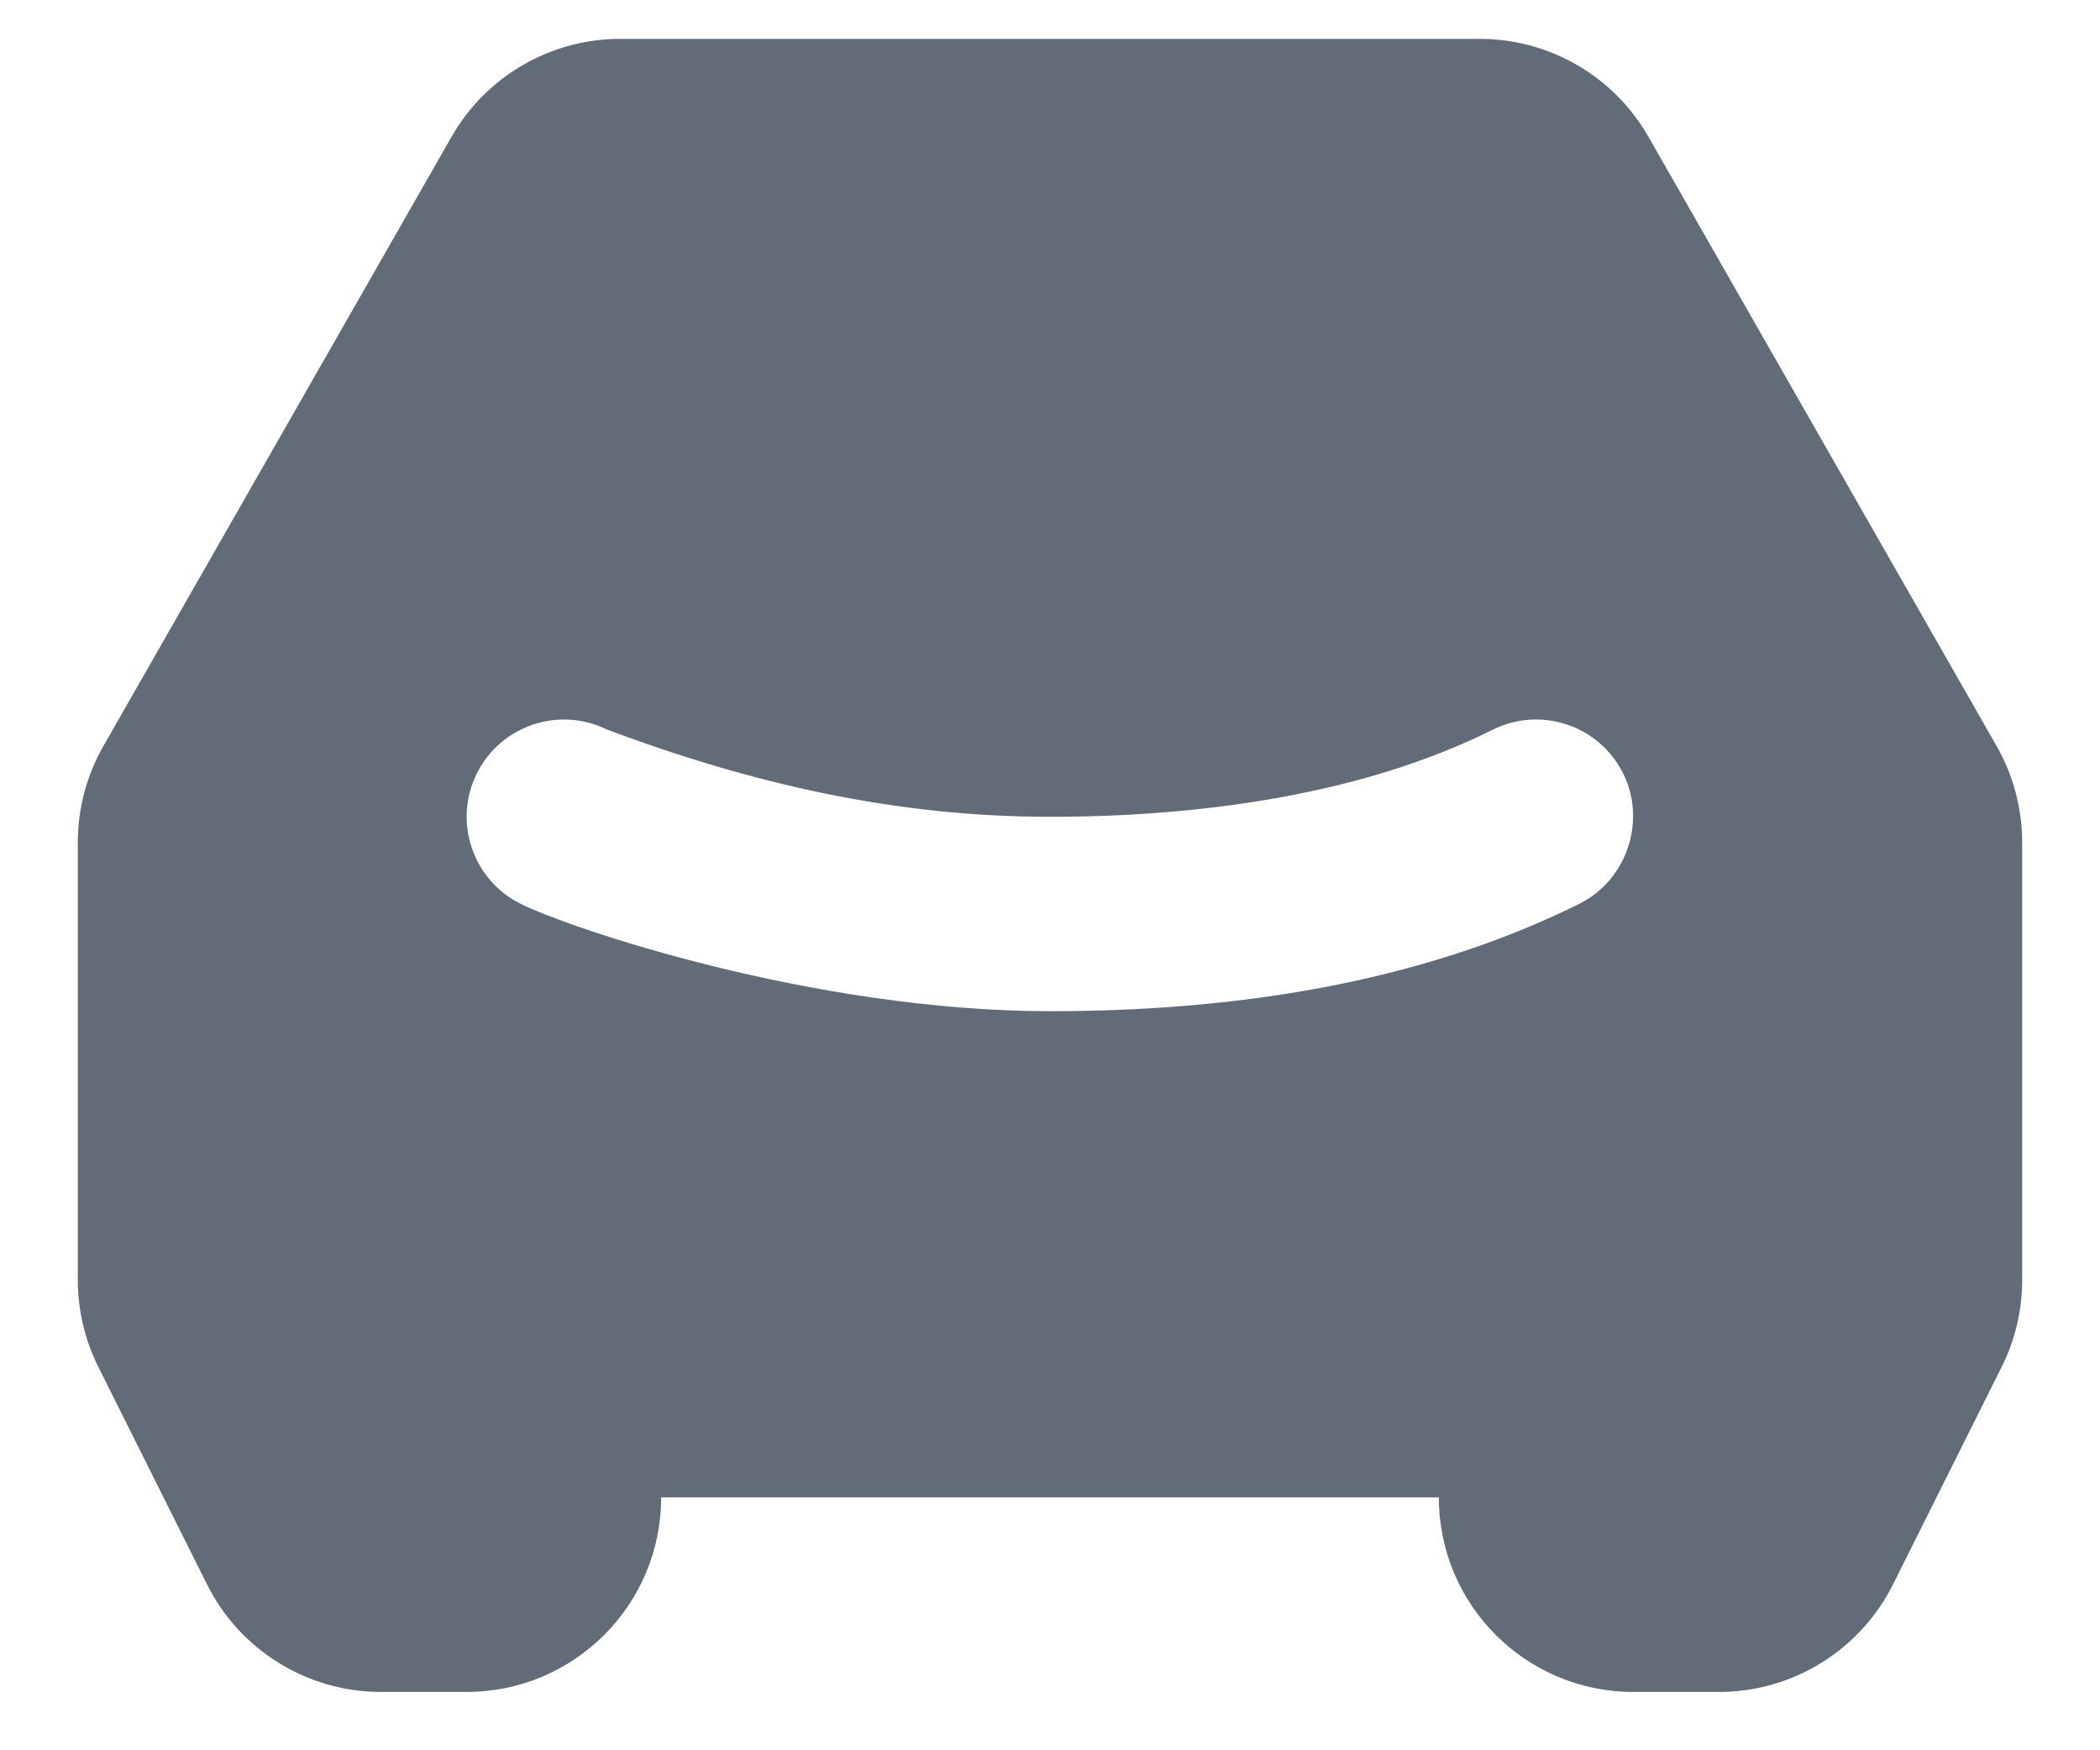 <svg width="18" height="15" viewBox="0 0 18 15" fill="none" xmlns="http://www.w3.org/2000/svg">
<path fill-rule="evenodd" clip-rule="evenodd" d="M5.317 0.333C4.719 0.333 4.167 0.653 3.87 1.173L0.886 6.394C0.742 6.646 0.667 6.931 0.667 7.221V10.97C0.667 11.228 0.727 11.483 0.843 11.715L1.774 13.578C2.057 14.143 2.634 14.5 3.265 14.5H4C4.92 14.5 5.667 13.754 5.667 12.833H12.333C12.333 13.754 13.079 14.5 14 14.5H14.735C15.366 14.5 15.943 14.143 16.226 13.578L17.157 11.715C17.273 11.483 17.333 11.228 17.333 10.97V7.221C17.333 6.931 17.258 6.646 17.114 6.394L14.13 1.173C13.833 0.653 13.281 0.333 12.683 0.333H5.317ZM9 7C7.669 7 6.44 6.714 5.206 6.254C4.794 6.049 4.294 6.216 4.088 6.627C3.882 7.039 4.049 7.539 4.461 7.745C4.872 7.951 6.966 8.666 9 8.666C10.545 8.666 12.14 8.438 13.537 7.746C13.944 7.543 14.116 7.035 13.912 6.627C13.706 6.215 13.206 6.049 12.794 6.254C11.657 6.822 10.247 7 9 7Z" fill="#626C78"/>
</svg>
